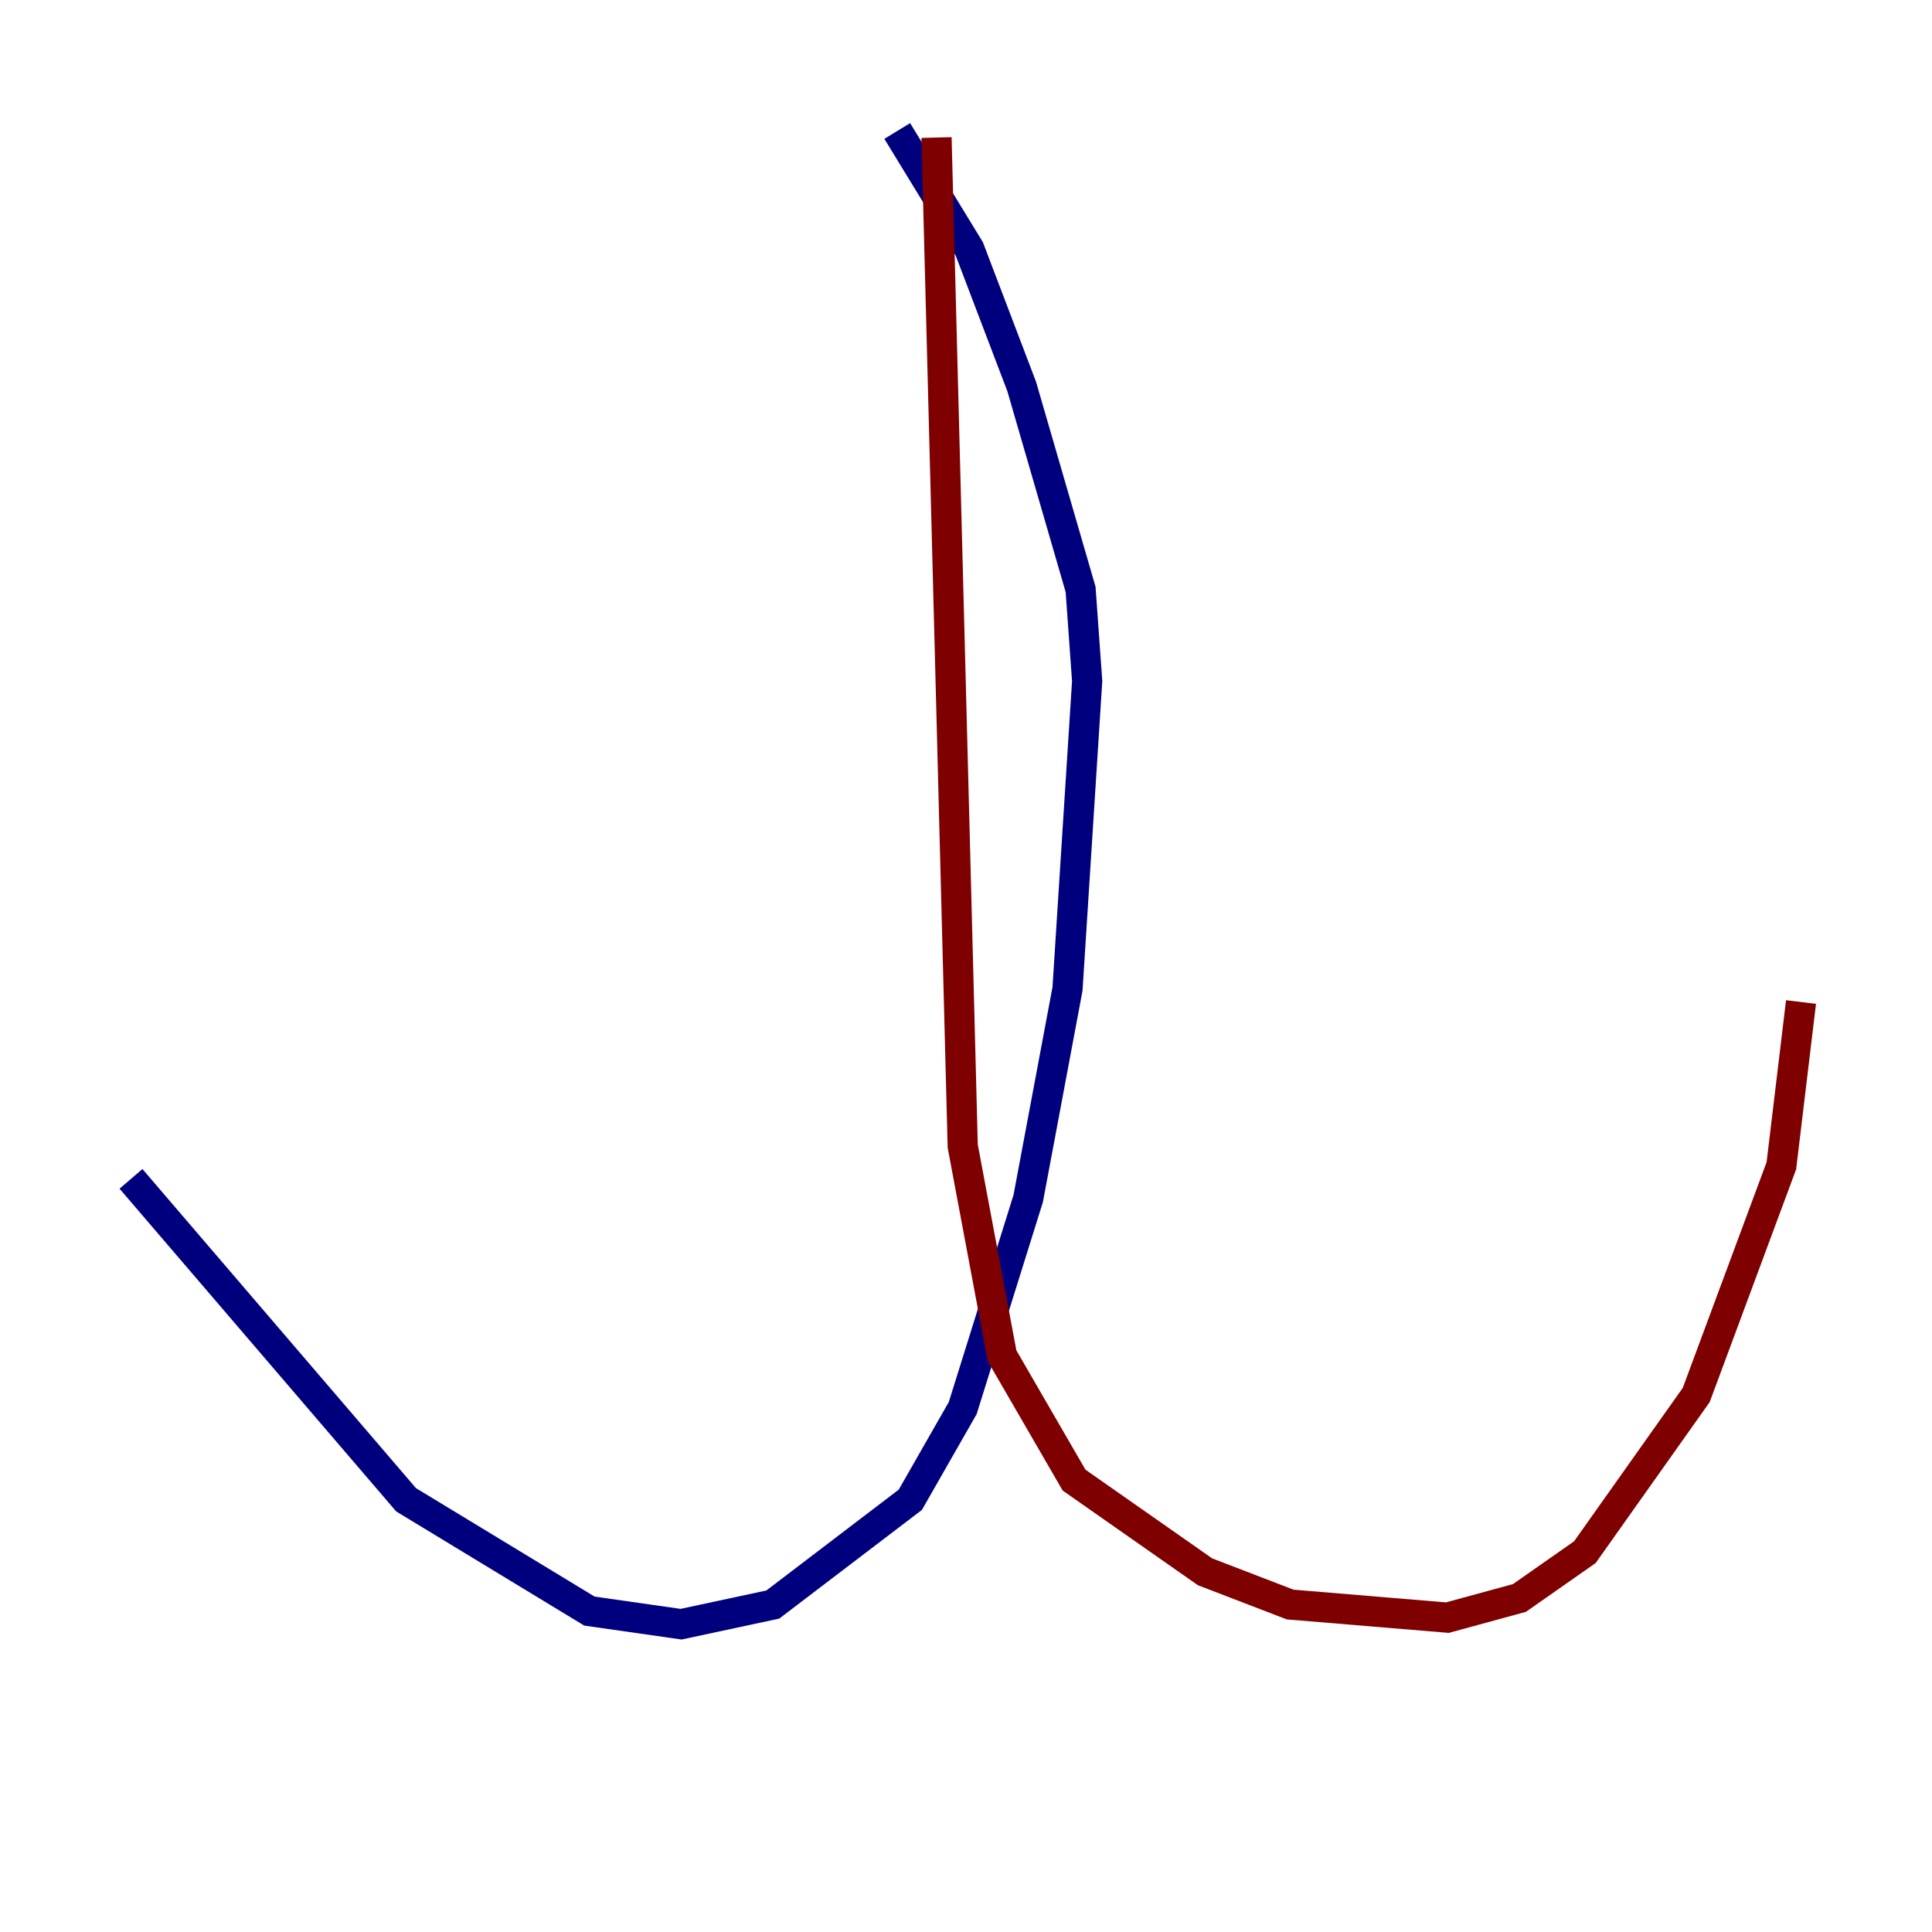 <?xml version="1.0" encoding="utf-8" ?>
<svg baseProfile="tiny" height="128" version="1.2" viewBox="0,0,128,128" width="128" xmlns="http://www.w3.org/2000/svg" xmlns:ev="http://www.w3.org/2001/xml-events" xmlns:xlink="http://www.w3.org/1999/xlink"><defs /><polyline fill="none" points="59.444,8.678 64.217,16.488 67.688,25.6 71.593,39.051 72.027,45.125 70.725,65.519 68.122,79.403 63.783,93.288 60.312,99.363 51.2,106.305 45.125,107.607 39.051,106.739 26.902,99.363 8.678,78.102" stroke="#00007f" stroke-width="2" /><polyline fill="none" points="62.047,9.112 63.783,75.932 66.386,89.817 71.159,98.061 79.837,104.136 85.478,106.305 95.891,107.173 100.664,105.871 105.003,102.834 112.38,92.42 118.02,77.234 119.322,66.386" stroke="#7f0000" stroke-width="2" /></svg>